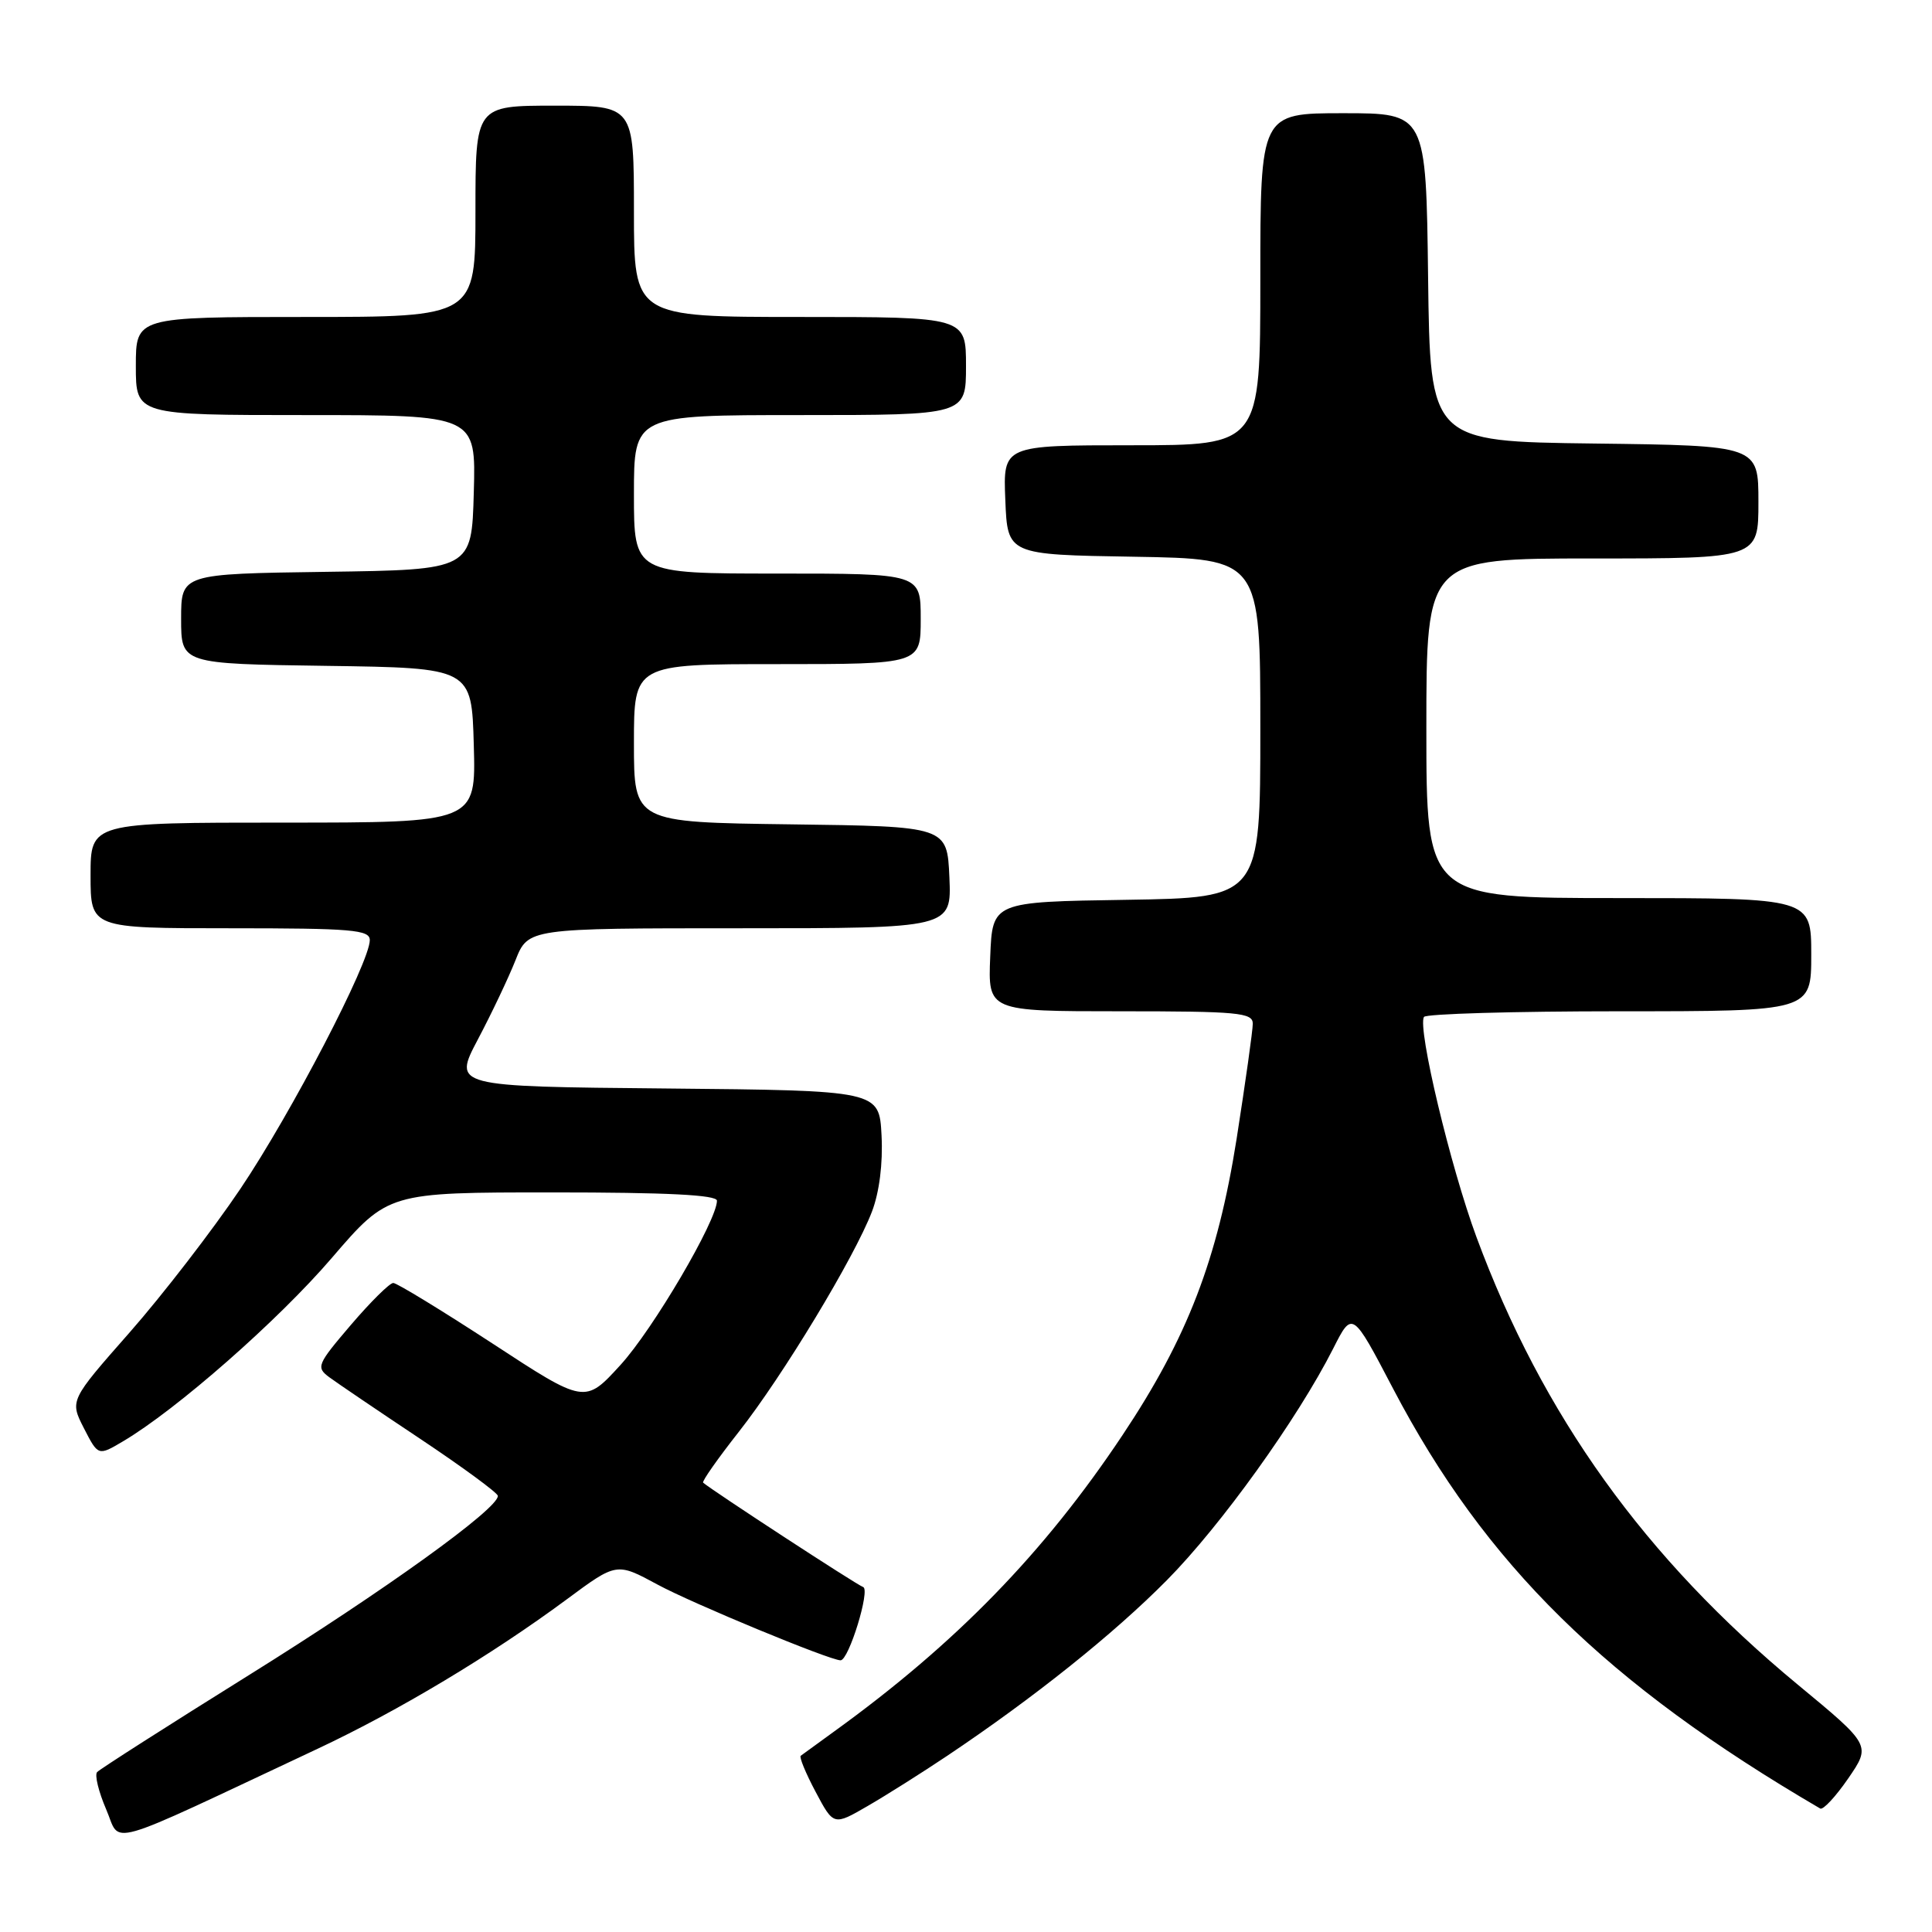<?xml version="1.0" encoding="UTF-8" standalone="no"?>
<!DOCTYPE svg PUBLIC "-//W3C//DTD SVG 1.1//EN" "http://www.w3.org/Graphics/SVG/1.1/DTD/svg11.dtd" >
<svg xmlns="http://www.w3.org/2000/svg" xmlns:xlink="http://www.w3.org/1999/xlink" version="1.1" viewBox="0 0 256 256">
 <g >
 <path fill="currentColor"
d=" M 42.11 231.71 C 52.82 226.68 65.14 219.29 75.10 211.92 C 81.70 207.03 81.70 207.03 87.12 209.96 C 91.70 212.45 109.96 220.00 111.38 220.00 C 112.47 220.00 115.35 210.62 114.37 210.29 C 113.53 210.01 94.39 197.52 93.17 196.46 C 92.98 196.30 95.11 193.27 97.90 189.72 C 103.73 182.31 113.23 166.59 115.54 160.54 C 116.52 157.97 117.00 154.17 116.81 150.46 C 116.50 144.50 116.50 144.50 88.27 144.23 C 60.03 143.97 60.03 143.97 63.32 137.73 C 65.13 134.31 67.37 129.59 68.30 127.25 C 69.98 123.00 69.98 123.00 98.04 123.00 C 126.09 123.00 126.09 123.00 125.80 116.25 C 125.50 109.50 125.50 109.50 104.75 109.23 C 84.00 108.96 84.00 108.96 84.00 98.48 C 84.00 88.00 84.00 88.00 103.00 88.00 C 122.00 88.00 122.00 88.00 122.00 82.00 C 122.00 76.00 122.00 76.00 103.00 76.00 C 84.00 76.00 84.00 76.00 84.00 65.50 C 84.00 55.00 84.00 55.00 106.00 55.00 C 128.00 55.00 128.00 55.00 128.00 48.50 C 128.00 42.00 128.00 42.00 106.00 42.00 C 84.00 42.00 84.00 42.00 84.00 28.00 C 84.00 14.00 84.00 14.00 73.50 14.00 C 63.00 14.00 63.00 14.00 63.00 28.00 C 63.00 42.00 63.00 42.00 40.50 42.00 C 18.00 42.00 18.00 42.00 18.00 48.50 C 18.00 55.00 18.00 55.00 40.53 55.00 C 63.07 55.00 63.07 55.00 62.78 65.25 C 62.50 75.50 62.50 75.50 43.25 75.77 C 24.00 76.04 24.00 76.04 24.00 82.00 C 24.00 87.96 24.00 87.96 43.25 88.23 C 62.50 88.50 62.50 88.50 62.78 98.75 C 63.07 109.00 63.07 109.00 37.53 109.00 C 12.00 109.00 12.00 109.00 12.00 116.00 C 12.00 123.00 12.00 123.00 30.50 123.00 C 46.65 123.00 49.00 123.20 49.00 124.57 C 49.00 127.51 38.62 147.46 31.87 157.50 C 28.17 163.00 21.56 171.57 17.19 176.54 C 9.24 185.57 9.24 185.57 11.12 189.25 C 13.01 192.93 13.01 192.93 16.29 190.99 C 23.36 186.82 36.86 174.97 43.96 166.69 C 51.43 158.00 51.43 158.00 73.21 158.00 C 88.36 158.00 95.00 158.33 95.00 159.10 C 95.00 161.72 86.54 176.13 82.22 180.86 C 77.50 186.03 77.50 186.03 65.24 178.01 C 58.49 173.61 52.58 170.00 52.11 170.00 C 51.63 170.00 49.11 172.50 46.50 175.55 C 42.01 180.81 41.86 181.17 43.63 182.49 C 44.66 183.25 50.10 186.94 55.72 190.68 C 61.34 194.43 65.95 197.82 65.97 198.21 C 66.04 199.90 51.03 210.71 33.00 221.95 C 22.27 228.64 13.21 234.43 12.87 234.81 C 12.52 235.19 13.06 237.40 14.06 239.73 C 16.12 244.46 13.12 245.32 42.11 231.71 Z  M 125.50 232.66 C 136.94 225.00 147.54 216.54 154.62 209.38 C 161.76 202.17 171.94 188.00 176.66 178.68 C 179.19 173.68 179.19 173.68 184.59 184.00 C 196.79 207.30 212.87 223.10 241.19 239.64 C 241.57 239.86 243.24 238.06 244.90 235.65 C 247.92 231.25 247.92 231.25 238.21 223.22 C 217.95 206.46 204.40 187.58 195.64 163.92 C 192.19 154.59 187.81 136.25 188.68 134.75 C 188.92 134.34 200.57 134.00 214.56 134.00 C 240.00 134.00 240.00 134.00 240.00 126.50 C 240.00 119.00 240.00 119.00 214.50 119.00 C 189.00 119.00 189.00 119.00 189.00 96.50 C 189.00 74.00 189.00 74.00 211.00 74.00 C 233.00 74.00 233.00 74.00 233.00 66.52 C 233.00 59.04 233.00 59.04 211.25 58.77 C 189.50 58.50 189.50 58.50 189.23 36.75 C 188.96 15.00 188.96 15.00 177.98 15.00 C 167.00 15.00 167.00 15.00 167.00 37.00 C 167.00 59.00 167.00 59.00 149.96 59.00 C 132.91 59.00 132.91 59.00 133.21 66.25 C 133.50 73.50 133.50 73.50 150.25 73.77 C 167.00 74.05 167.00 74.05 167.00 96.50 C 167.00 118.95 167.00 118.95 149.25 119.23 C 131.50 119.50 131.50 119.50 131.21 126.75 C 130.91 134.00 130.91 134.00 148.46 134.00 C 164.04 134.00 166.00 134.18 166.00 135.64 C 166.00 136.54 165.03 143.40 163.86 150.89 C 161.33 166.89 157.35 177.25 148.74 190.16 C 138.34 205.77 126.66 217.78 110.50 229.45 C 108.30 231.04 106.32 232.48 106.10 232.65 C 105.88 232.82 106.77 234.98 108.08 237.44 C 110.46 241.92 110.46 241.92 114.98 239.30 C 117.47 237.86 122.20 234.87 125.50 232.66 Z "/>
</g>
</svg>